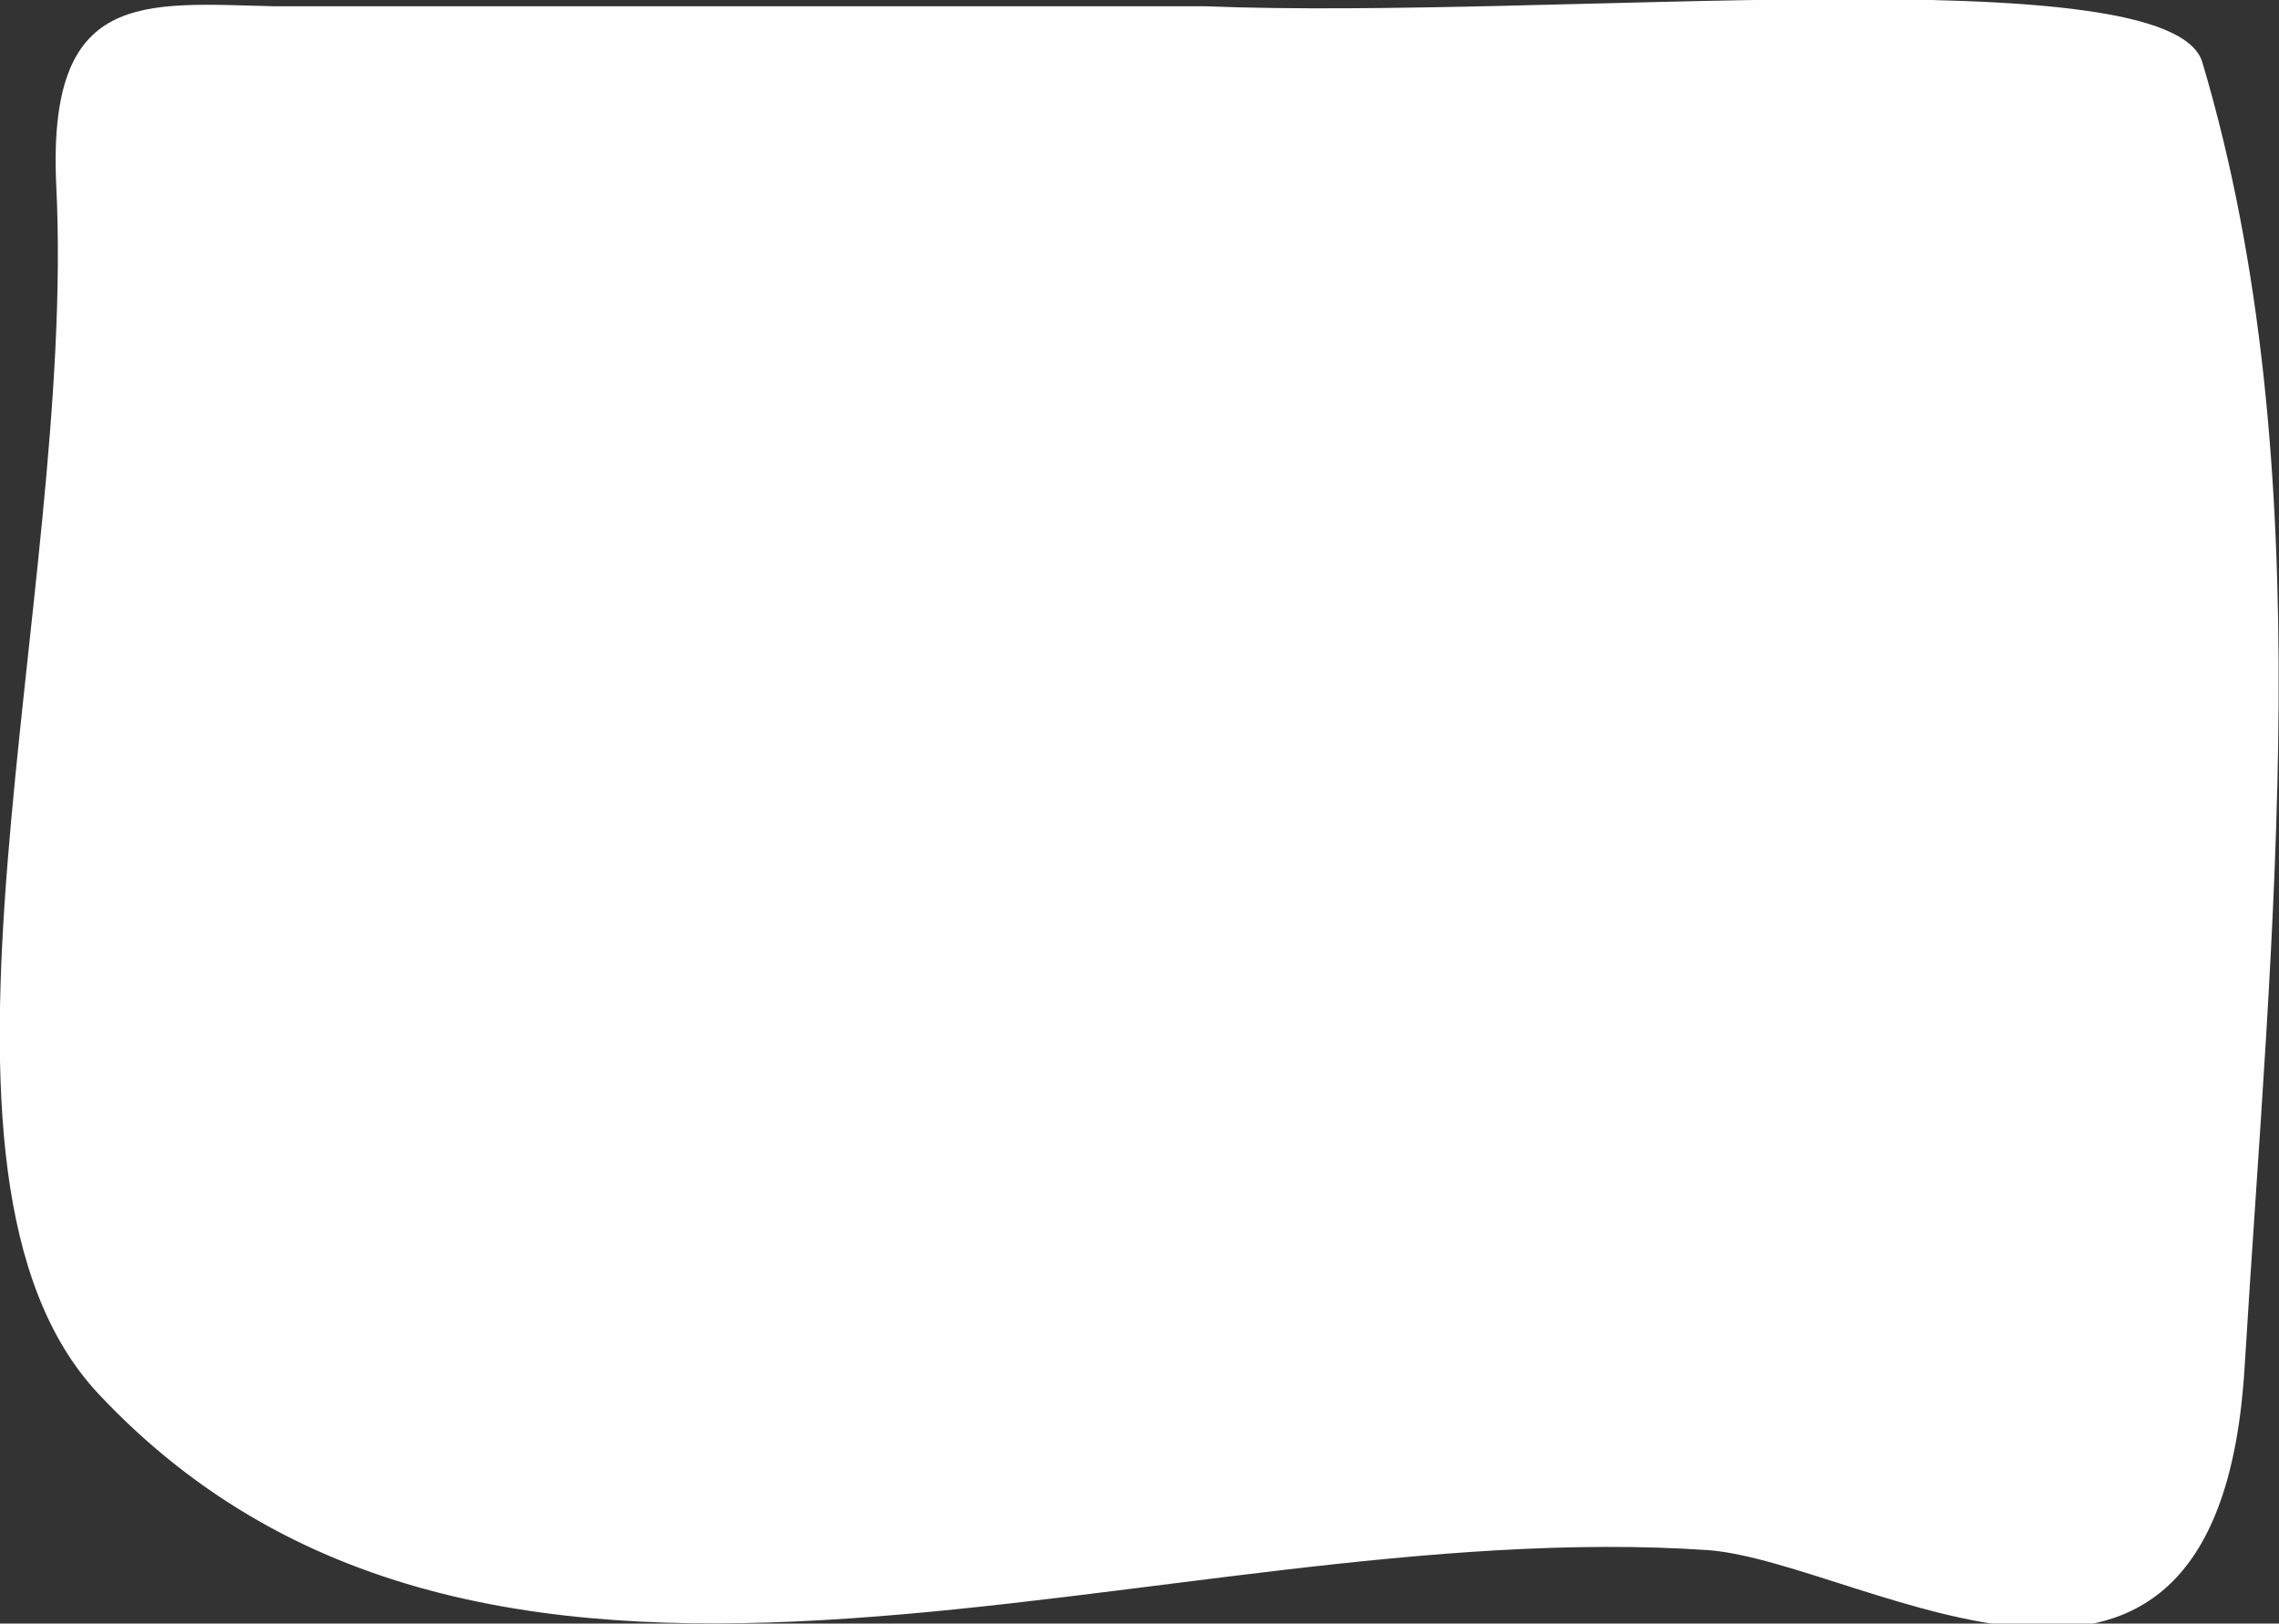 <svg data-name="Слой 1" xmlns="http://www.w3.org/2000/svg" viewBox="0 0 14.58 10.39"><rect x="0" y="0" width="14.58" height="10.39" fill="#333333" stroke="none"/><path d="M7.21.04h.5c2.23.09 6.18-.33 6.38.36.77 2.59.44 5.55.27 8.35S11.94 10 10.93 9.92c-3.51-.24-7.73 1.74-10.3-1C-.69 7.51.49 3.83.36 1.19.3-.07.91.02 1.75.04h5.46z" fill="#fefefe"/></svg>